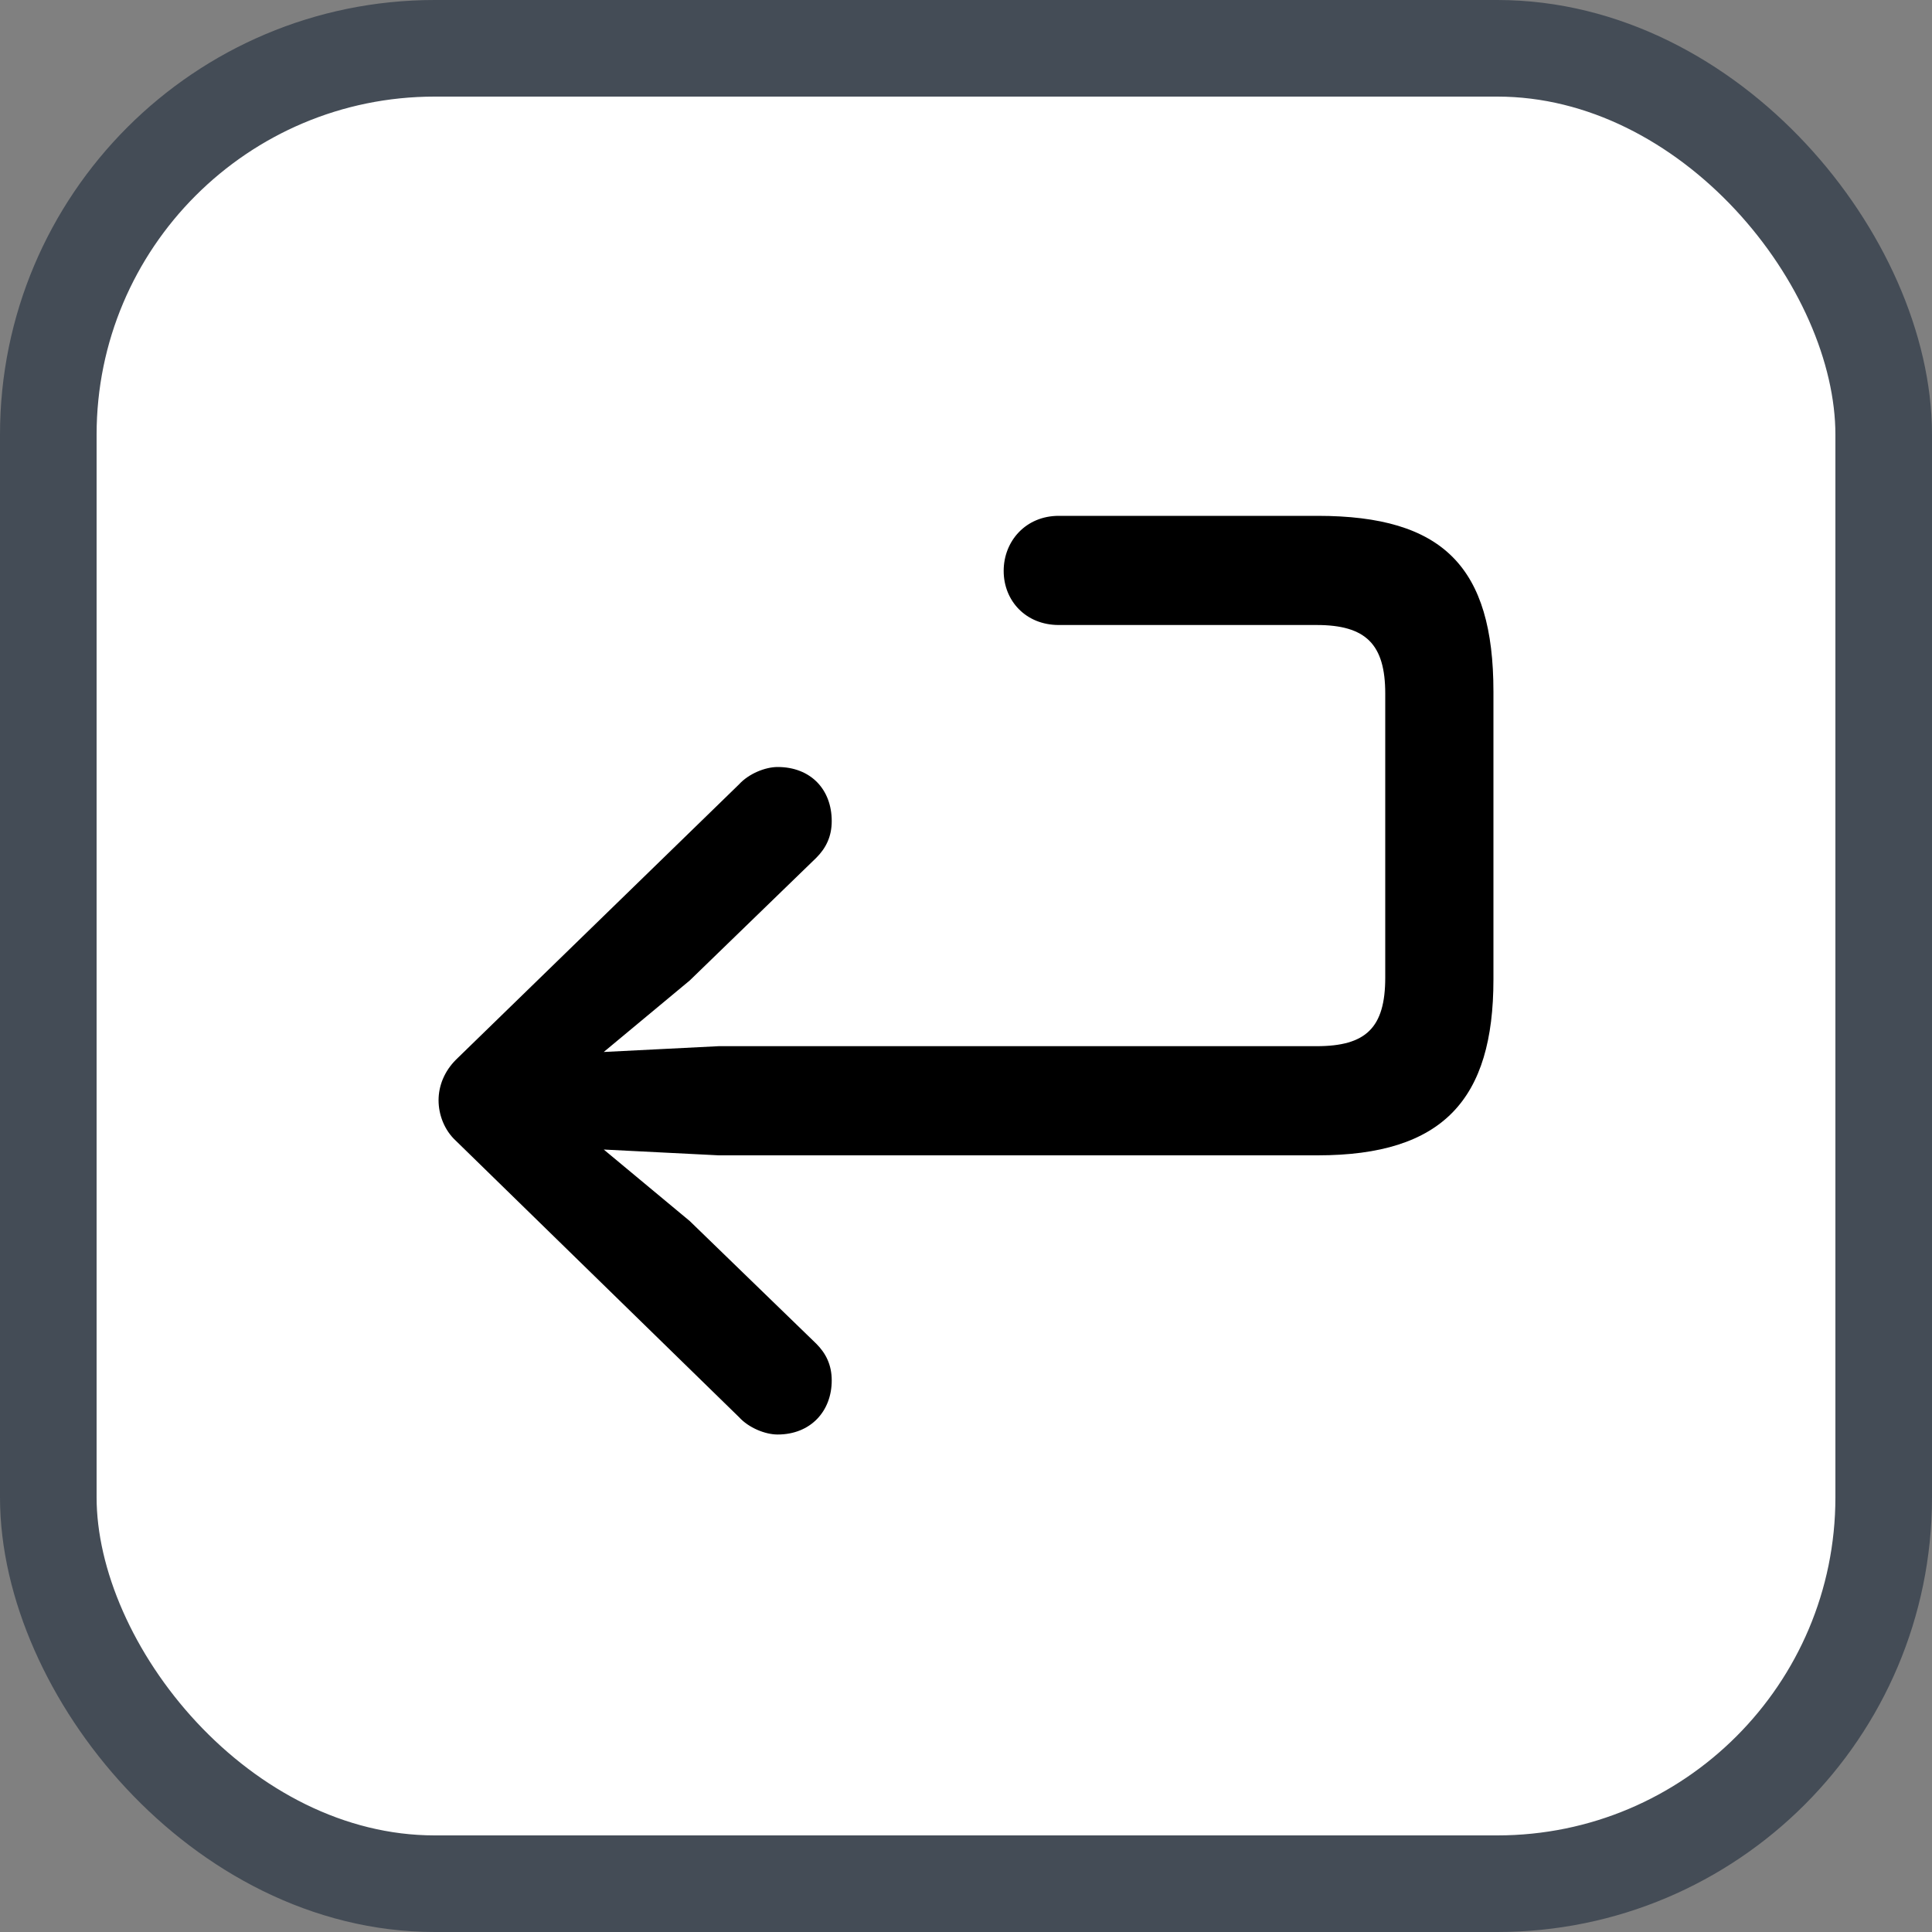 <svg xmlns="http://www.w3.org/2000/svg" version="1.1" xmlns:xlink="http://www.w3.org/1999/xlink" xmlns:svgjs="http://svgjs.com/svgjs" width="20" height="20"><rect width="100%" height="100%" fill="#808080" stroke="none"/><svg id="SvgjsSvg1002" style="overflow: hidden; top: -100%; left: -100%; position: absolute; opacity: 0;" width="2" height="0" focusable="false"><polyline id="SvgjsPolyline1003" points="0,0"></polyline><path id="SvgjsPath1004" d="M0 0 "></path></svg><defs id="SvgjsDefs1239"></defs><rect id="SvgjsRect1240" width="19" height="19" x="0.5" y="0.5" rx="4" ry="4" fill="#ffffff" stroke-opacity="1" stroke="#444c56" stroke-width="1"></rect><path id="SvgjsPath1241" d="M8.05 14.85C8.39 14.85 8.61 14.61 8.61 14.29C8.61 14.13 8.55 14.01 8.45 13.91L7.14 12.64L6.25 11.90L7.44 11.96L13.64 11.96C14.94 11.96 15.46 11.38 15.46 10.14L15.46 7.16C15.46 5.87 14.94 5.34 13.64 5.34L10.96 5.34C10.62 5.34 10.39 5.60 10.39 5.91C10.39 6.22 10.62 6.47 10.96 6.47L13.63 6.47C14.14 6.47 14.34 6.67 14.34 7.18L14.34 10.12C14.34 10.64 14.14 10.83 13.63 10.83L7.44 10.83L6.25 10.89L7.14 10.15L8.45 8.88C8.55 8.78 8.61 8.66 8.61 8.50C8.61 8.17 8.39 7.94 8.05 7.94C7.92 7.94 7.75 8.01 7.65 8.12L4.72 10.97C4.60 11.09 4.54 11.24 4.54 11.39C4.54 11.54 4.60 11.70 4.72 11.81L7.65 14.67C7.75 14.78 7.92 14.85 8.05 14.85Z" fill="#000000"></path></svg>
